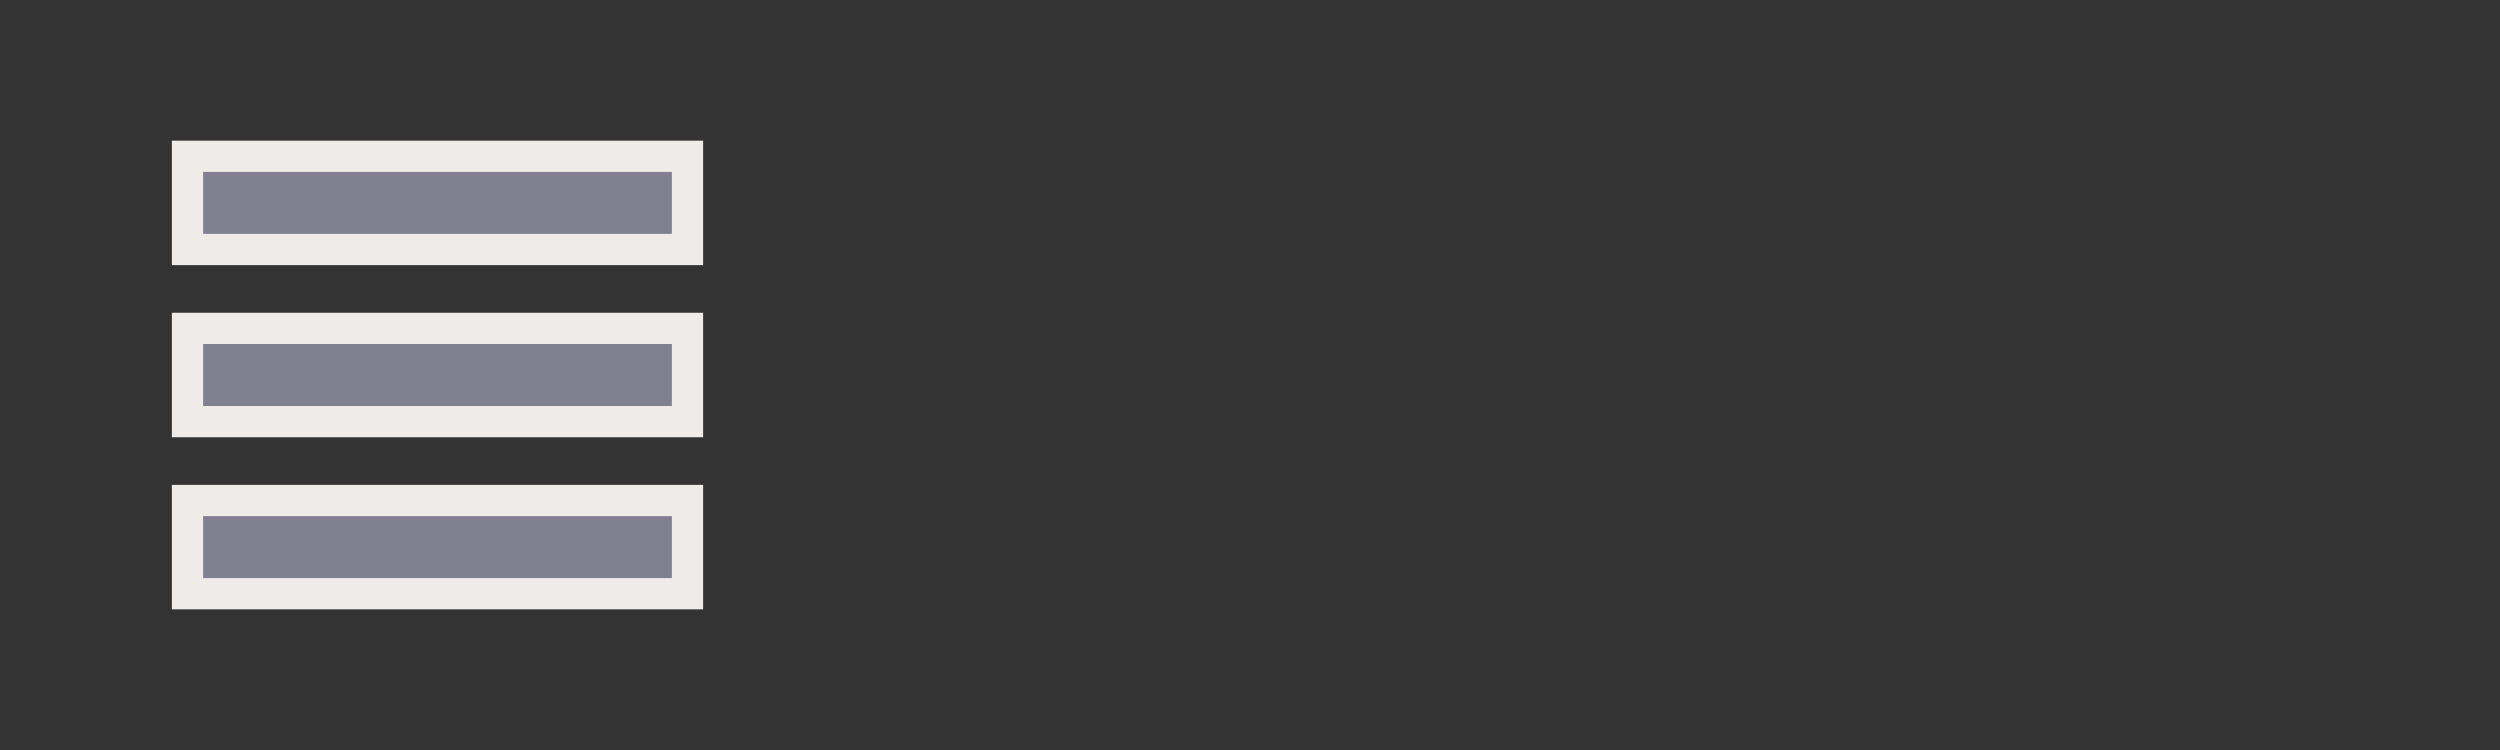 <?xml version="1.0" encoding="utf-8"?>
<!-- Generator: Adobe Illustrator 15.0.2, SVG Export Plug-In . SVG Version: 6.00 Build 0)  -->
<!DOCTYPE svg PUBLIC "-//W3C//DTD SVG 1.1//EN" "http://www.w3.org/Graphics/SVG/1.1/DTD/svg11.dtd">
<svg version="1.1" id="Calque_1" xmlns="http://www.w3.org/2000/svg" xmlns:xlink="http://www.w3.org/1999/xlink" x="0px" y="0px"
	 width="80px" height="24px" viewBox="0 0 80 24" enable-background="new 0 0 80 24" xml:space="preserve">
<rect x="0" y="0" width="80" height="24" fill="#333333" stroke="none"/>
<g>
	<rect x="6" y="5.001" fill="#808090" width="16" height="2.983"/>
	<path fill="#EEEBE8" d="M22.5,8.484h-17V4.501h17V8.484z M6.5,7.484h15V5.501h-15V7.484z"/>
</g>
<g>
	<rect x="6" y="16.016" fill="#808090" width="16" height="2.983"/>
	<path fill="#EEEBE8" d="M22.5,19.499h-17v-3.983h17V19.499z M6.5,18.499h15v-1.983h-15V18.499z"/>
</g>
<g>
	<rect x="6" y="10.508" fill="#808090" width="16" height="2.984"/>
	<path fill="#EEEBE8" d="M22.5,13.992h-17v-3.984h17V13.992z M6.5,12.992h15v-1.984h-15V12.992z"/>
</g>
</svg>

